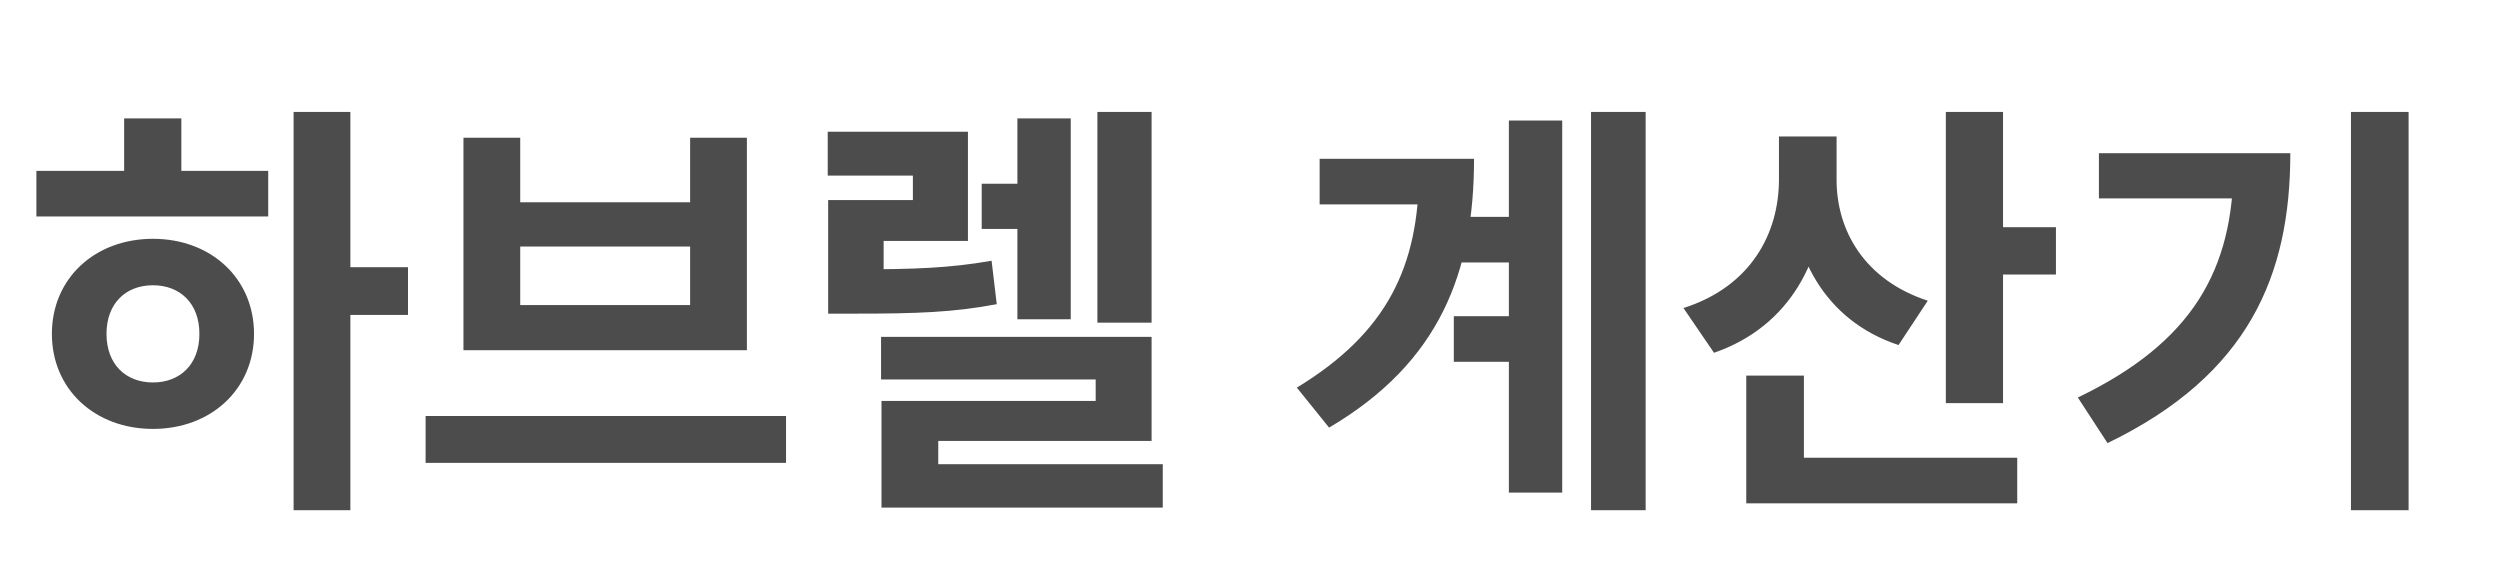 <svg width="837" height="191" viewBox="0 0 837 191" fill="none" xmlns="http://www.w3.org/2000/svg">
<g filter="url(#filter0_d_512_2)">
<path d="M98.296 33.472V166.816H117.304V33.472H98.296ZM112.984 85.456V101.44H136.6V85.456H112.984ZM12.184 53.2V68.464H89.8V53.2H12.184ZM51.208 75.952C31.768 75.952 17.368 89.2 17.368 107.776C17.368 126.352 31.768 139.6 51.208 139.6C70.648 139.6 85.048 126.352 85.048 107.776C85.048 89.2 70.648 75.952 51.208 75.952ZM51.208 91.504C60.28 91.504 66.76 97.552 66.76 107.776C66.76 118 60.28 124.048 51.208 124.048C42.136 124.048 35.656 118 35.656 107.776C35.656 97.552 42.136 91.504 51.208 91.504ZM41.56 35.632V58.96H60.712V35.632H41.56ZM142.493 135.28V150.976H263.165V135.28H142.493ZM155.165 42.112V113.248H250.061V42.112H231.053V63.712H174.173V42.112H155.165ZM174.173 78.544H231.053V98.128H174.173V78.544ZM277.265 86.176V101.008H286.337C306.929 101.008 319.313 100.576 333.713 97.84L331.985 83.296C318.017 85.744 306.209 86.176 286.337 86.176H277.265ZM277.121 40.096V54.784H305.633V62.992H277.265V91.936H295.841V76.672H324.065V40.096H277.121ZM367.409 33.472V104.032H385.553V33.472H367.409ZM340.625 35.632V102.88H358.481V35.632H340.625ZM294.977 108.784V123.04H366.833V130.24H295.121V157.024H314.129V143.632H385.553V108.784H294.977ZM295.121 151.408V165.952H389.297V151.408H295.121ZM328.673 57.52V72.64H353.729V57.52H328.673ZM487.461 68.608V83.872H514.533V68.608H487.461ZM486.741 101.872V117.136H513.957V101.872H486.741ZM532.677 33.472V166.816H550.965V33.472H532.677ZM505.173 36.352V160.912H523.029V36.352H505.173ZM475.077 49.168V53.056C475.077 85.312 464.277 107.488 434.181 125.776L444.981 139.168C482.133 117.28 493.509 87.04 493.509 49.168H475.077ZM441.813 49.168V64.432H481.557V49.168H441.813ZM595.593 41.68V56.08C595.593 74.08 586.233 91.936 563.625 99.136L573.849 114.112C599.337 105.328 611.289 82.576 611.289 56.08V41.68H595.593ZM599.337 41.68V56.224C599.337 81.28 610.857 103.312 635.625 111.52L645.417 96.688C623.961 89.632 614.889 72.928 614.889 56.224V41.68H599.337ZM651.465 33.472V130.96H670.617V33.472H651.465ZM665.145 72.064V87.904H688.329V72.064H665.145ZM584.649 149.248V164.512H675.369V149.248H584.649ZM584.649 121.744V157.312H603.945V121.744H584.649ZM787.102 33.472V166.816H806.398V33.472H787.102ZM747.79 47.296V50.752C747.79 86.464 733.966 110.656 695.662 129.088L705.598 144.352C752.974 121.456 766.798 88.048 766.798 47.296H747.79ZM702.718 47.296V62.416H756.862V47.296H702.718Z" fill="#4D4C4C"/>
</g>
<defs>
<filter id="filter0_d_512_2" x="0.184" y="25.472" width="818.214" height="157.344" filterUnits="userSpaceOnUse" color-interpolation-filters="sRGB">
<feFlood flood-opacity="0" result="BackgroundImageFix"/>
<feColorMatrix in="SourceAlpha" type="matrix" values="0 0 0 0 0 0 0 0 0 0 0 0 0 0 0 0 0 0 127 0" result="hardAlpha"/>
<feOffset dy="4"/>
<feGaussianBlur stdDeviation="6"/>
<feComposite in2="hardAlpha" operator="out"/>
<feColorMatrix type="matrix" values="0 0 0 0 0 0 0 0 0 0 0 0 0 0 0 0 0 0 0.25 0"/>
<feBlend mode="normal" in2="BackgroundImageFix" result="effect1_dropShadow_512_2"/>
<feBlend mode="normal" in="SourceGraphic" in2="effect1_dropShadow_512_2" result="shape"/>
</filter>
</defs>
</svg>
